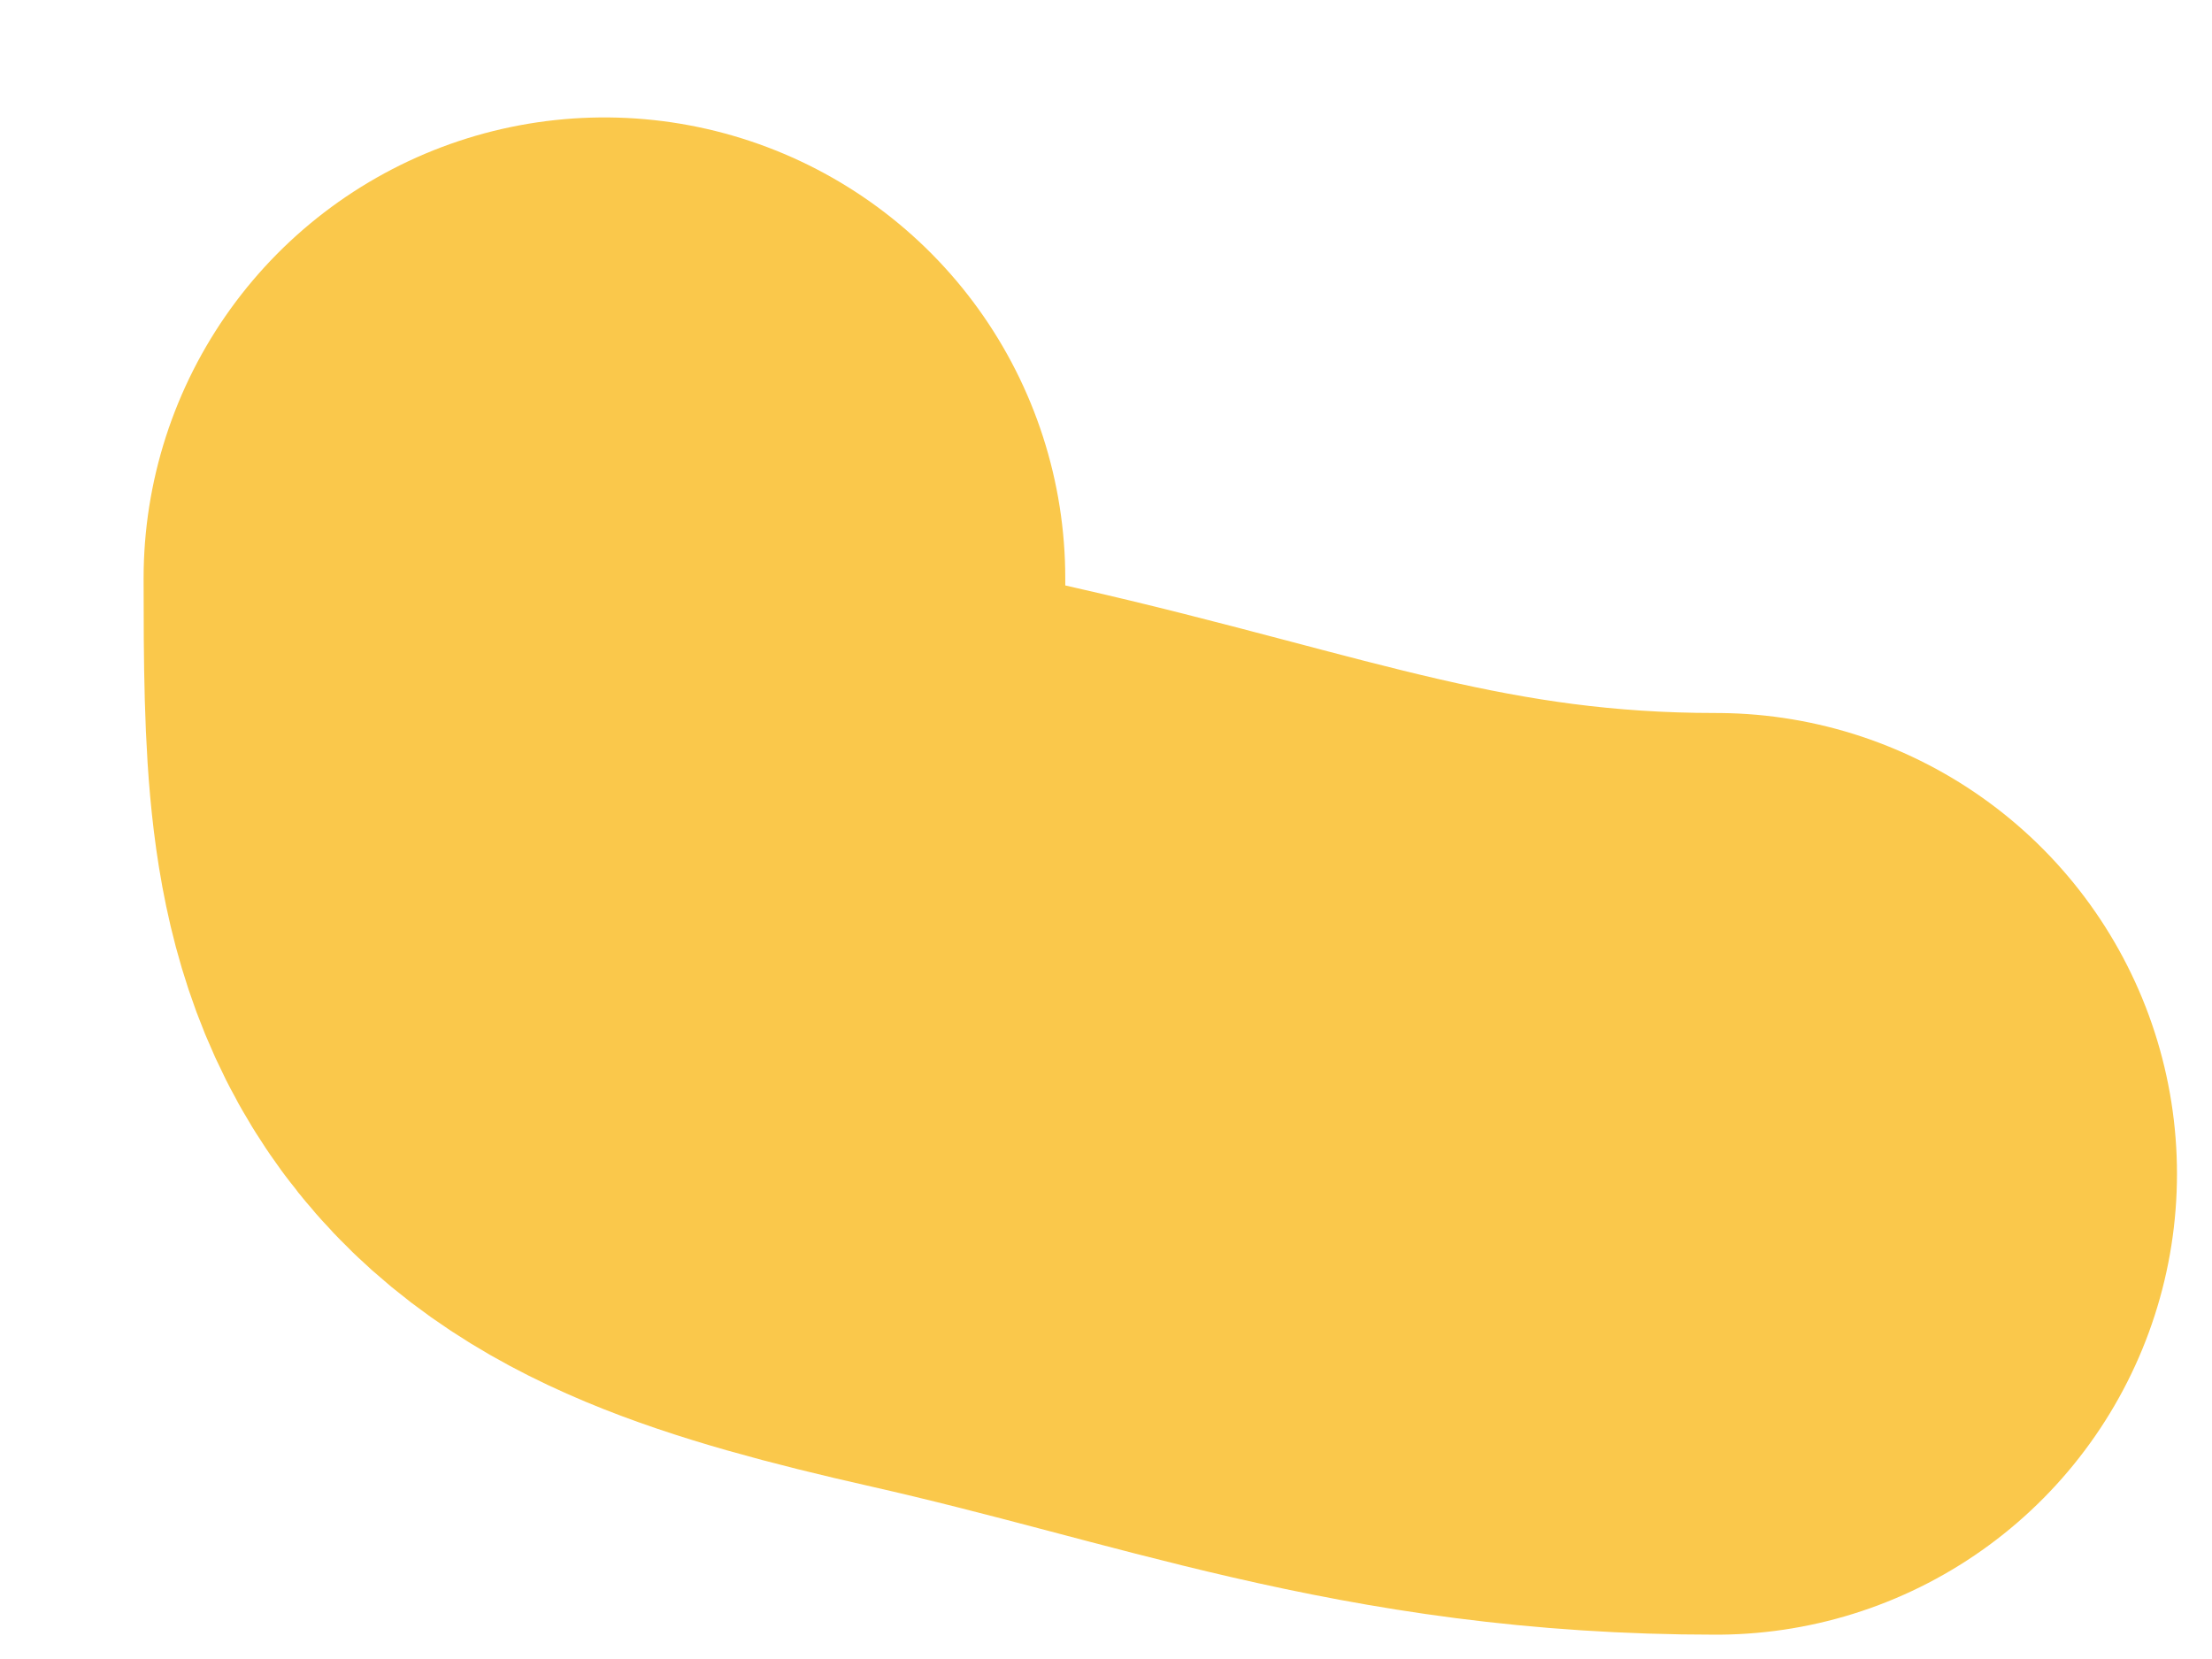 <svg width="12" height="9" viewBox="0 0 12 9" fill="none" xmlns="http://www.w3.org/2000/svg">
<path id="Vector 11" d="M3.279 3.137C3.279 4.892 3.32 5.184 5.278 5.626C6.746 5.958 7.722 6.368 9.31 6.368" stroke="#FAC84B" stroke-width="5" stroke-linecap="round"/>
</svg>
